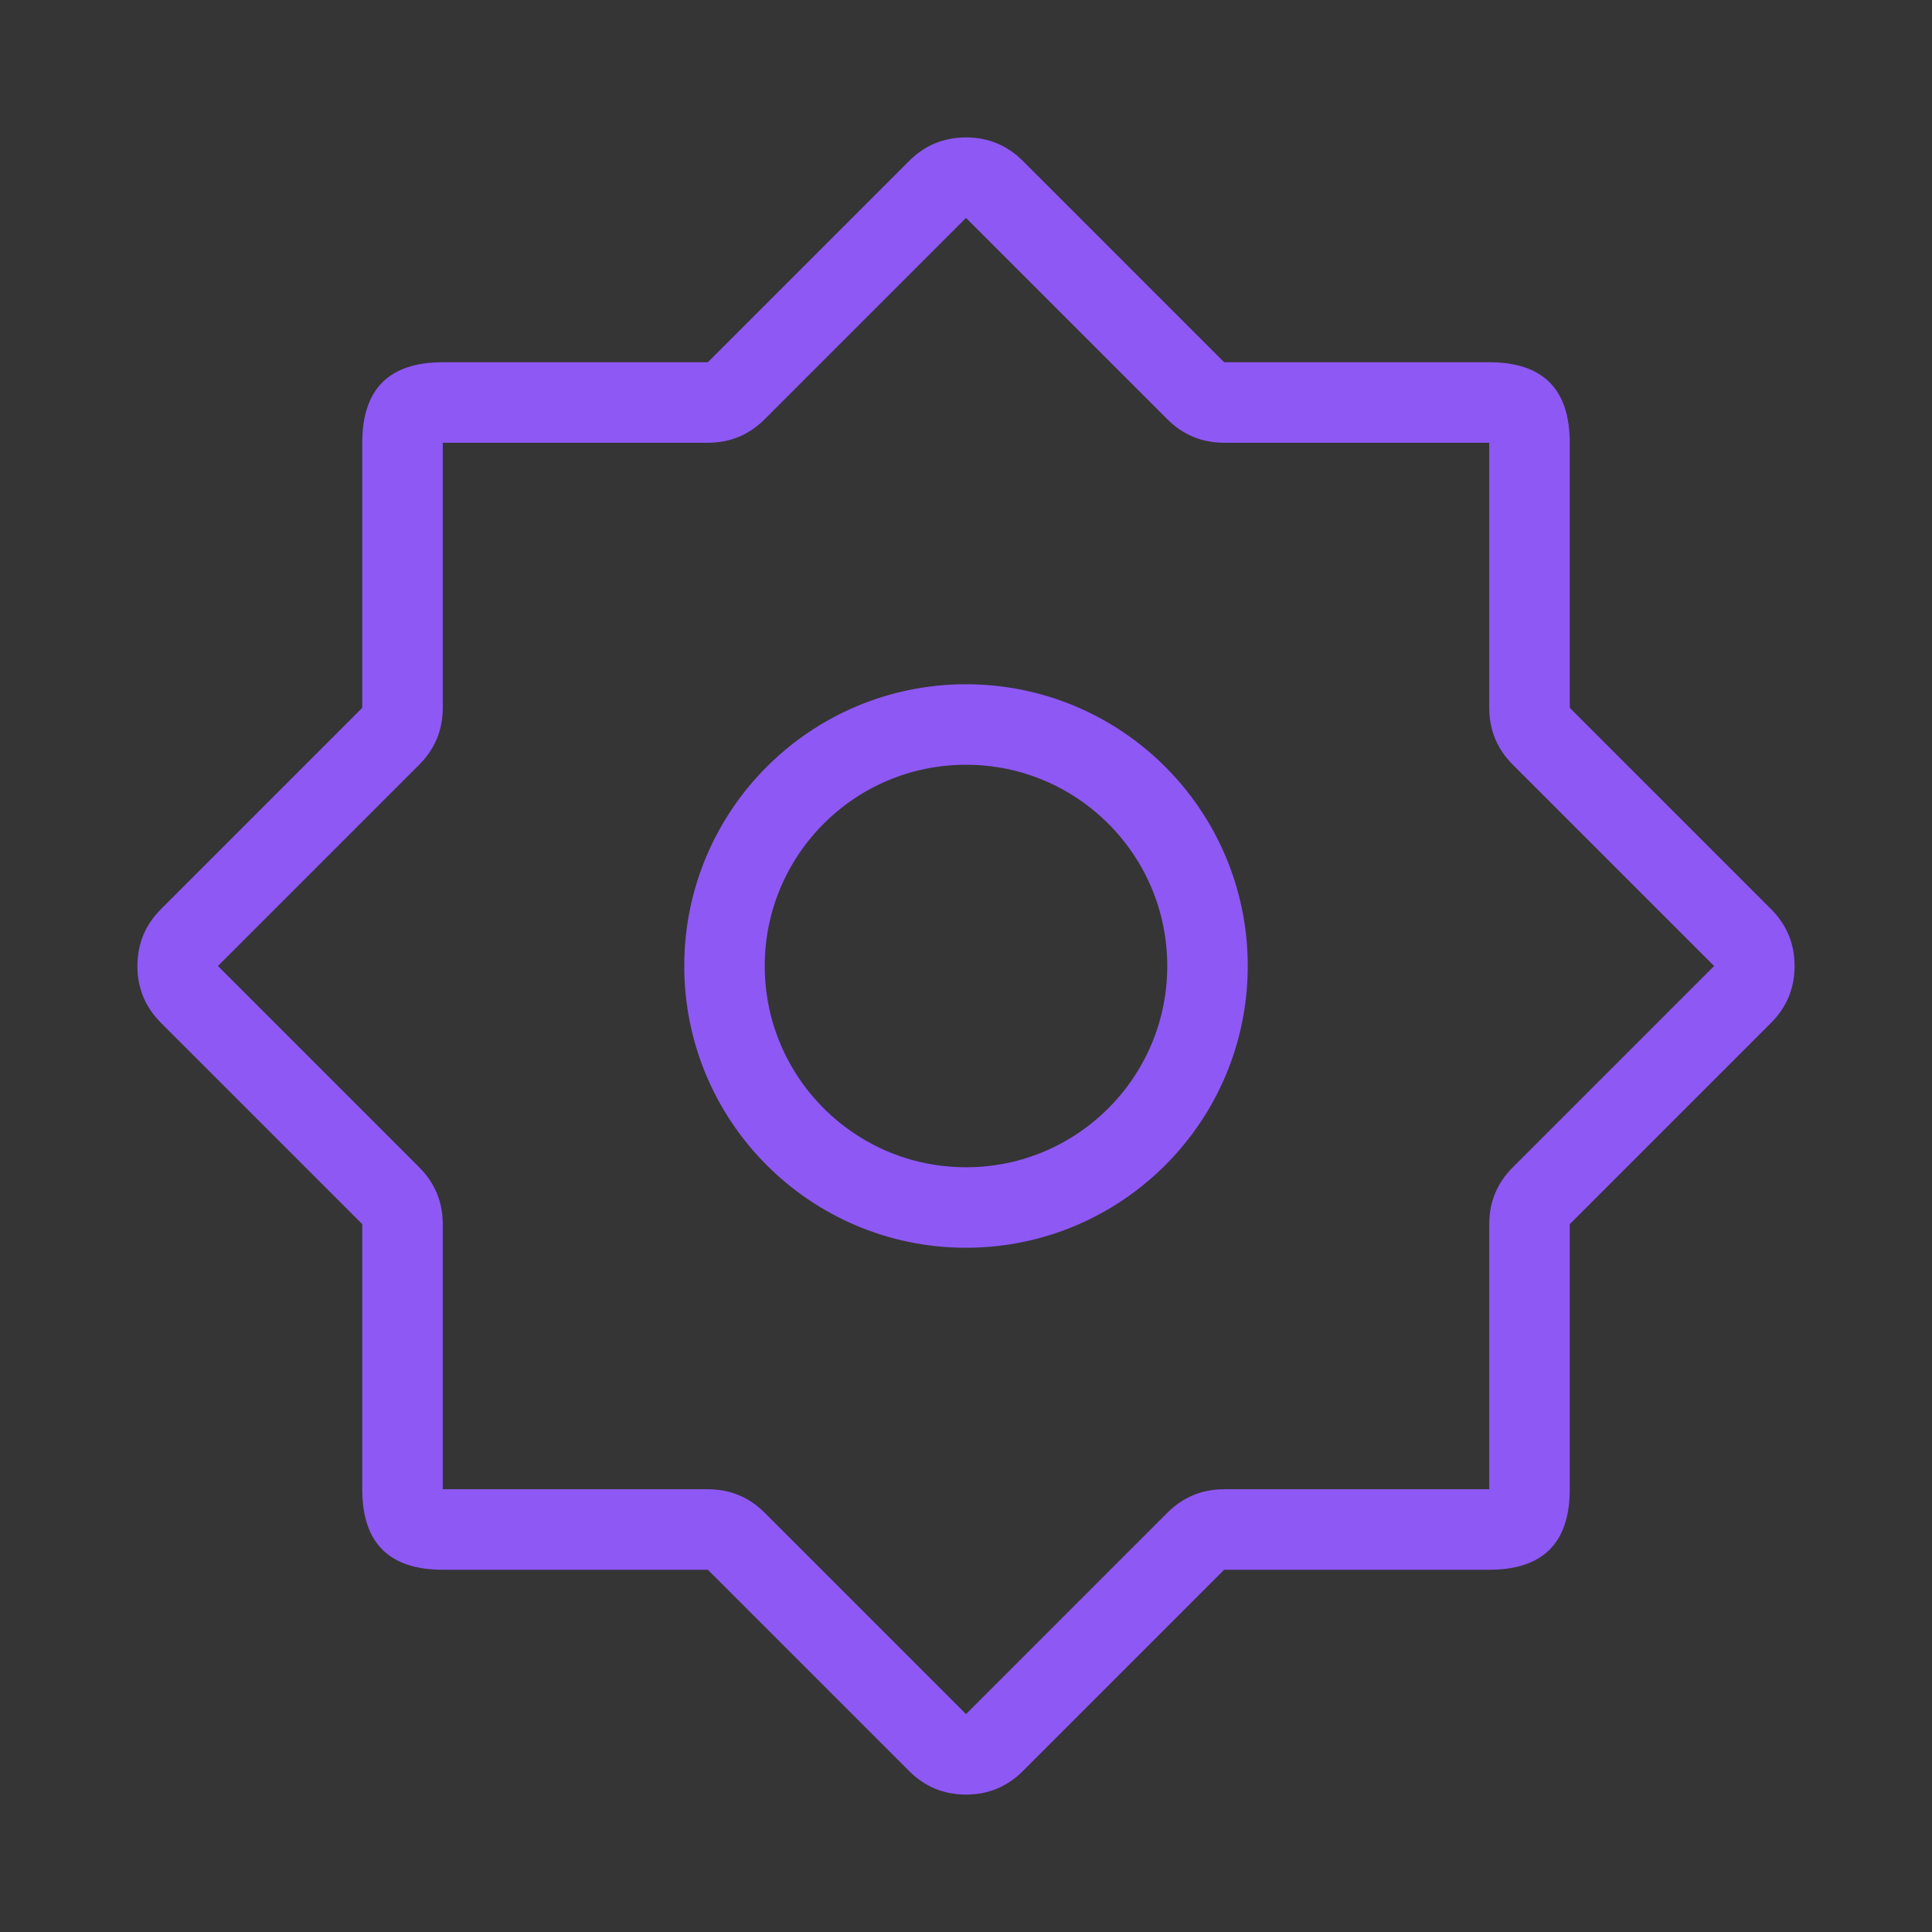 <svg xmlns="http://www.w3.org/2000/svg" xmlns:xlink="http://www.w3.org/1999/xlink" fill="none" version="1.1" width="24" height="24" viewBox="0 0 24 24"><rect x="0" y="0" width="24" height="24" fill="#333333" stroke="none"/><defs><clipPath id="master_svg0_51_4216"><rect x="0" y="0" width="24" height="24" rx="0"/></clipPath></defs><g clip-path="url(#master_svg0_51_4216)"><g><g><rect x="0" y="0" width="24" height="24" rx="0" fill="#FFFFFF" fill-opacity="0.01" style="mix-blend-mode:passthrough"/></g><g><g><path d="M18.5,4.5L15.207,4.5L12.707,2Q12.414,1.707,12,1.707Q11.586,1.707,11.293,2L8.793,4.5L5.5,4.5Q4.5,4.5,4.5,5.5L4.5,8.793L2,11.293Q1.707,11.586,1.707,12Q1.707,12.414,2,12.707L4.5,15.207L4.5,18.5Q4.5,19.5,5.5,19.5L8.793,19.5L11.293,22Q11.586,22.293,12,22.293Q12.414,22.293,12.707,22L15.207,19.5L18.5,19.5Q19.5,19.5,19.5,18.5L19.5,15.207L22,12.707Q22.293,12.414,22.293,12Q22.293,11.586,22,11.293L19.5,8.793L19.5,5.5Q19.5,4.5,18.5,4.5ZM12,2.707L14.5,5.207Q14.793,5.5,15.207,5.5L18.5,5.5L18.5,8.793Q18.5,9.207,18.793,9.5L21.293,12L18.793,14.5Q18.5,14.793,18.5,15.207L18.5,18.5L15.207,18.5Q14.793,18.5,14.5,18.793L12,21.293L9.5,18.793Q9.207,18.5,8.793,18.5L5.5,18.5L5.5,15.207Q5.5,14.793,5.207,14.5L2.707,12L5.207,9.5Q5.5,9.207,5.5,8.793L5.5,5.5L8.793,5.5Q9.207,5.5,9.5,5.207L12,2.707Z" fill-rule="evenodd" fill="#8E58F5" fill-opacity="1" style="mix-blend-mode:passthrough"/></g><g><ellipse cx="12" cy="12" rx="3" ry="3" fill-opacity="0" stroke-opacity="1" stroke="#8E58F5" fill="none" stroke-width="1" stroke-linejoin="round" style="mix-blend-mode:passthrough"/></g></g></g></g></svg>